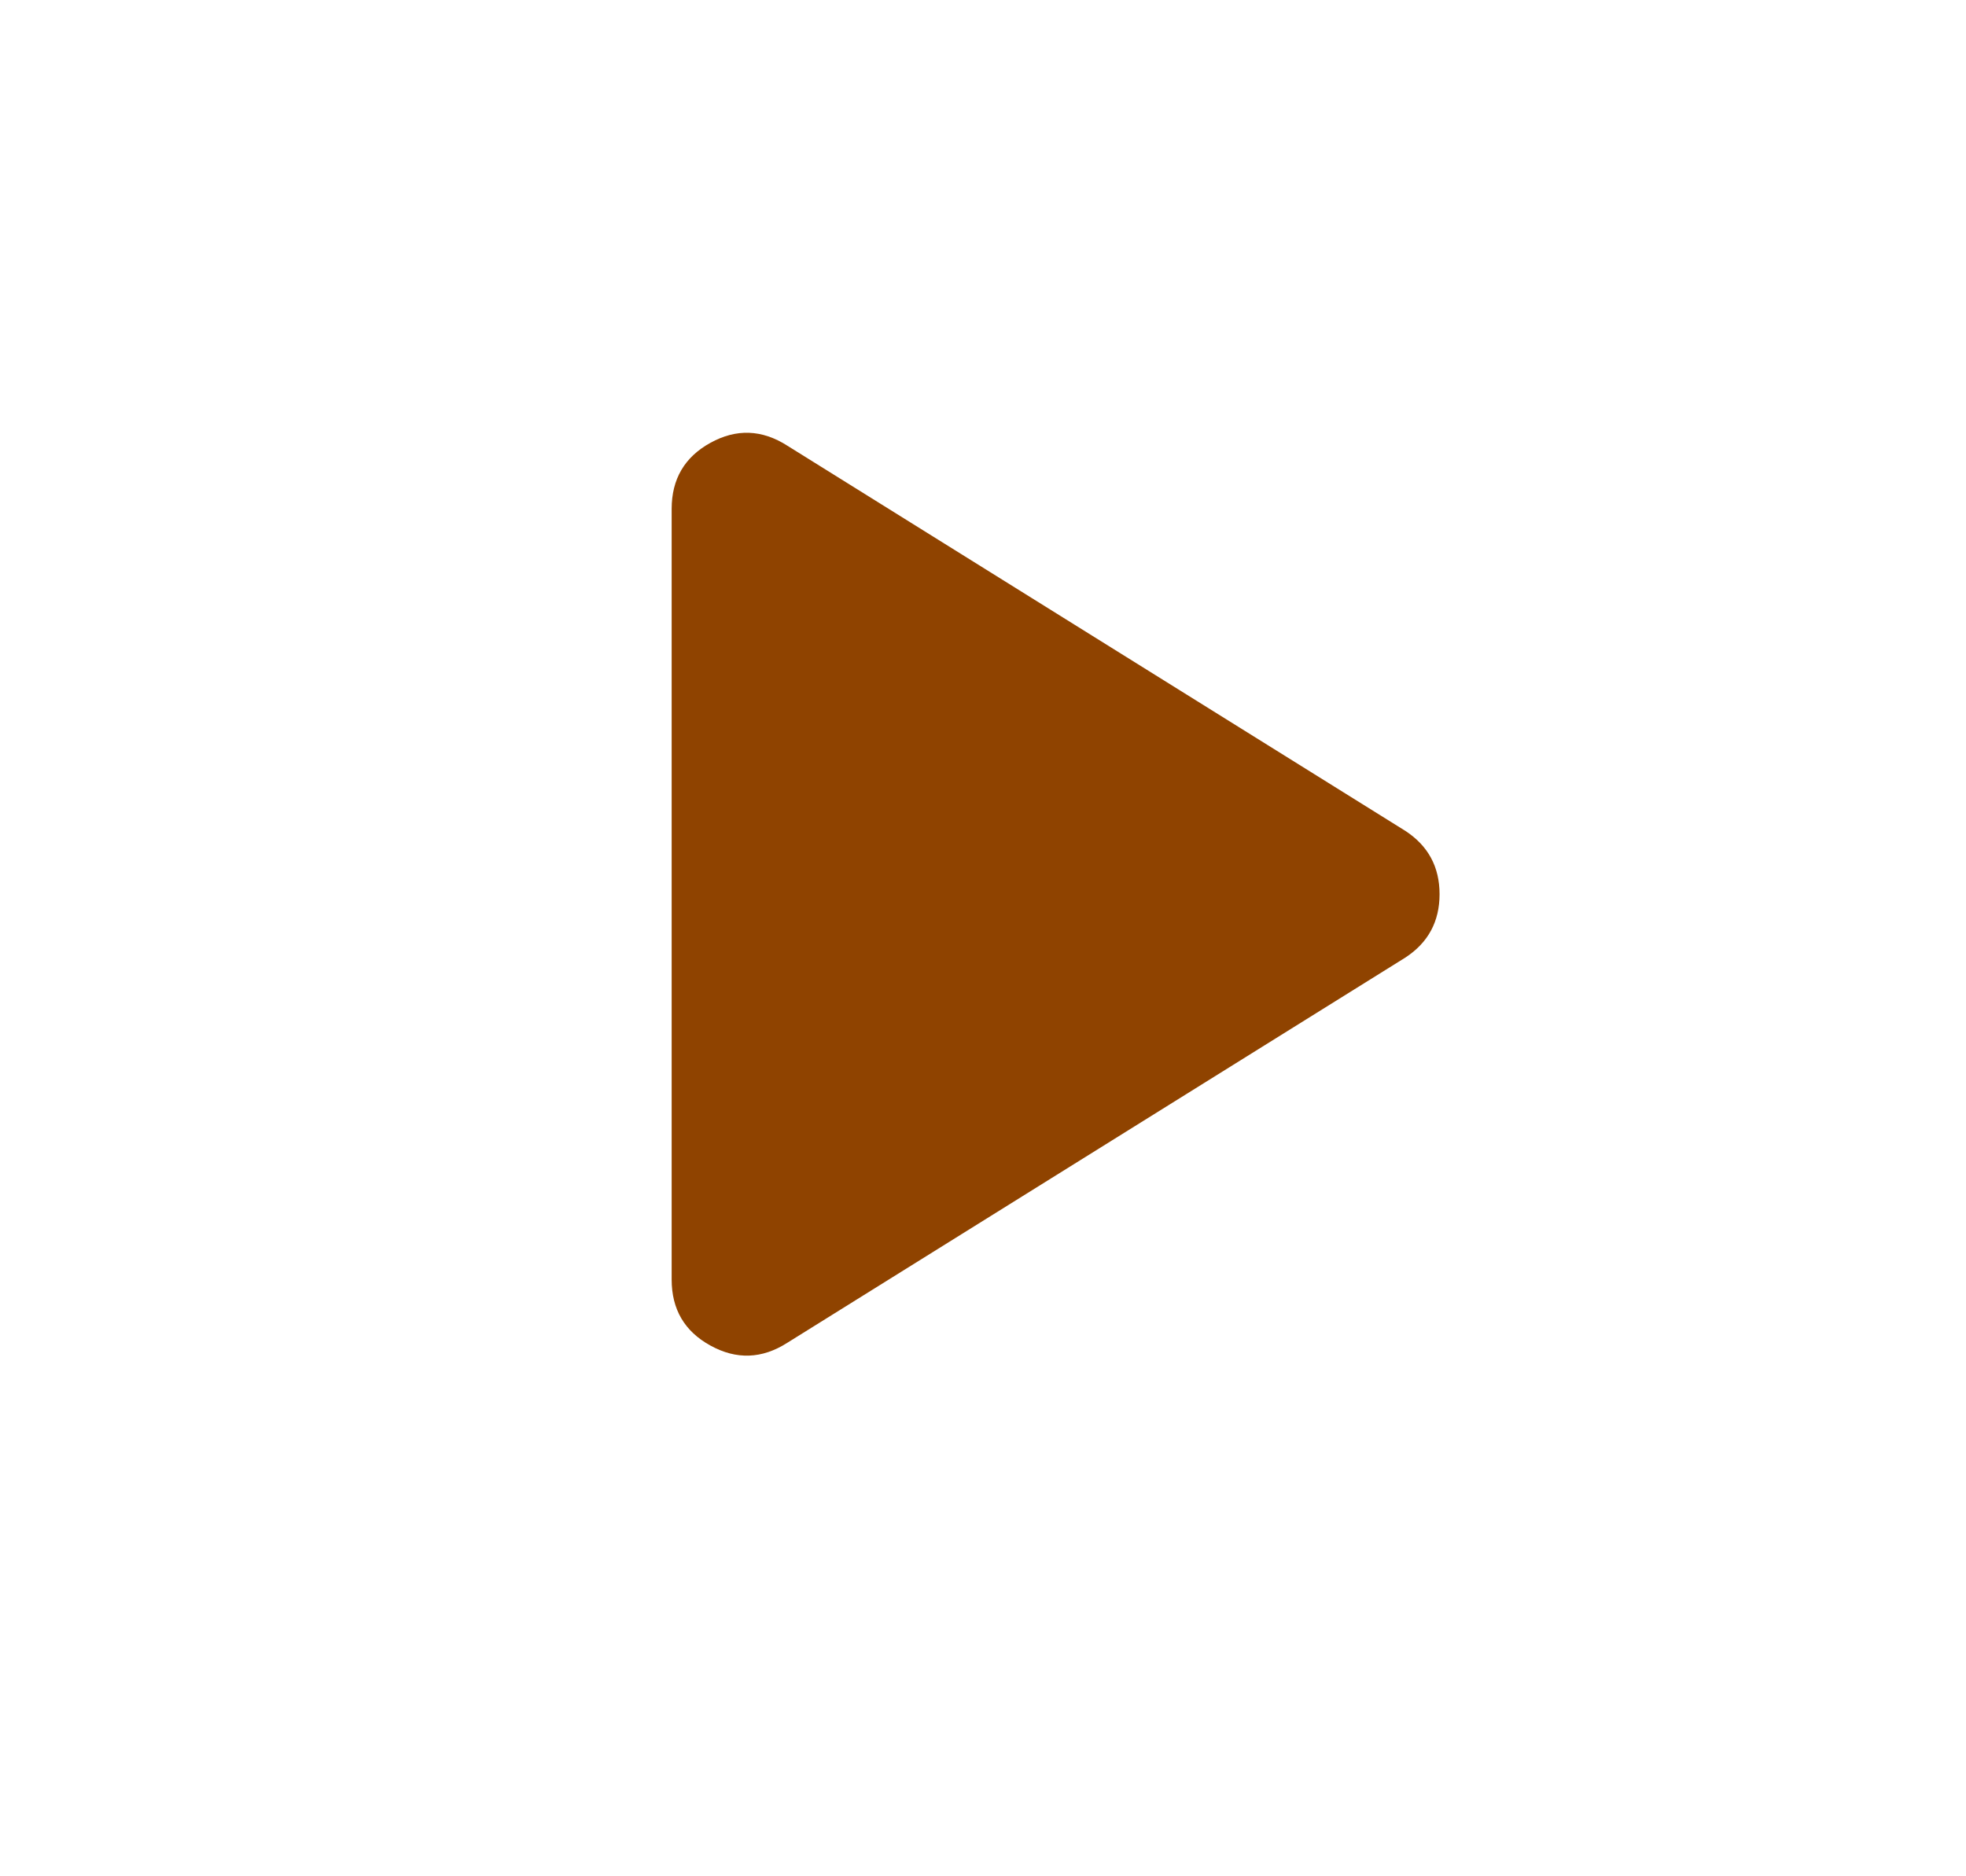 <svg width="22" height="21" viewBox="0 0 22 21" fill="none" xmlns="http://www.w3.org/2000/svg">
<path d="M8.81 15.029C8.527 15.21 8.24 15.22 7.95 15.06C7.66 14.901 7.516 14.654 7.516 14.321V5.696C7.516 5.363 7.66 5.116 7.95 4.956C8.24 4.796 8.527 4.807 8.81 4.988L15.727 9.3C15.982 9.467 16.109 9.703 16.109 10.008C16.109 10.314 15.982 10.55 15.727 10.717L8.81 15.029Z" fill="#8F4300" fill-opacity="1"/>
</svg>

